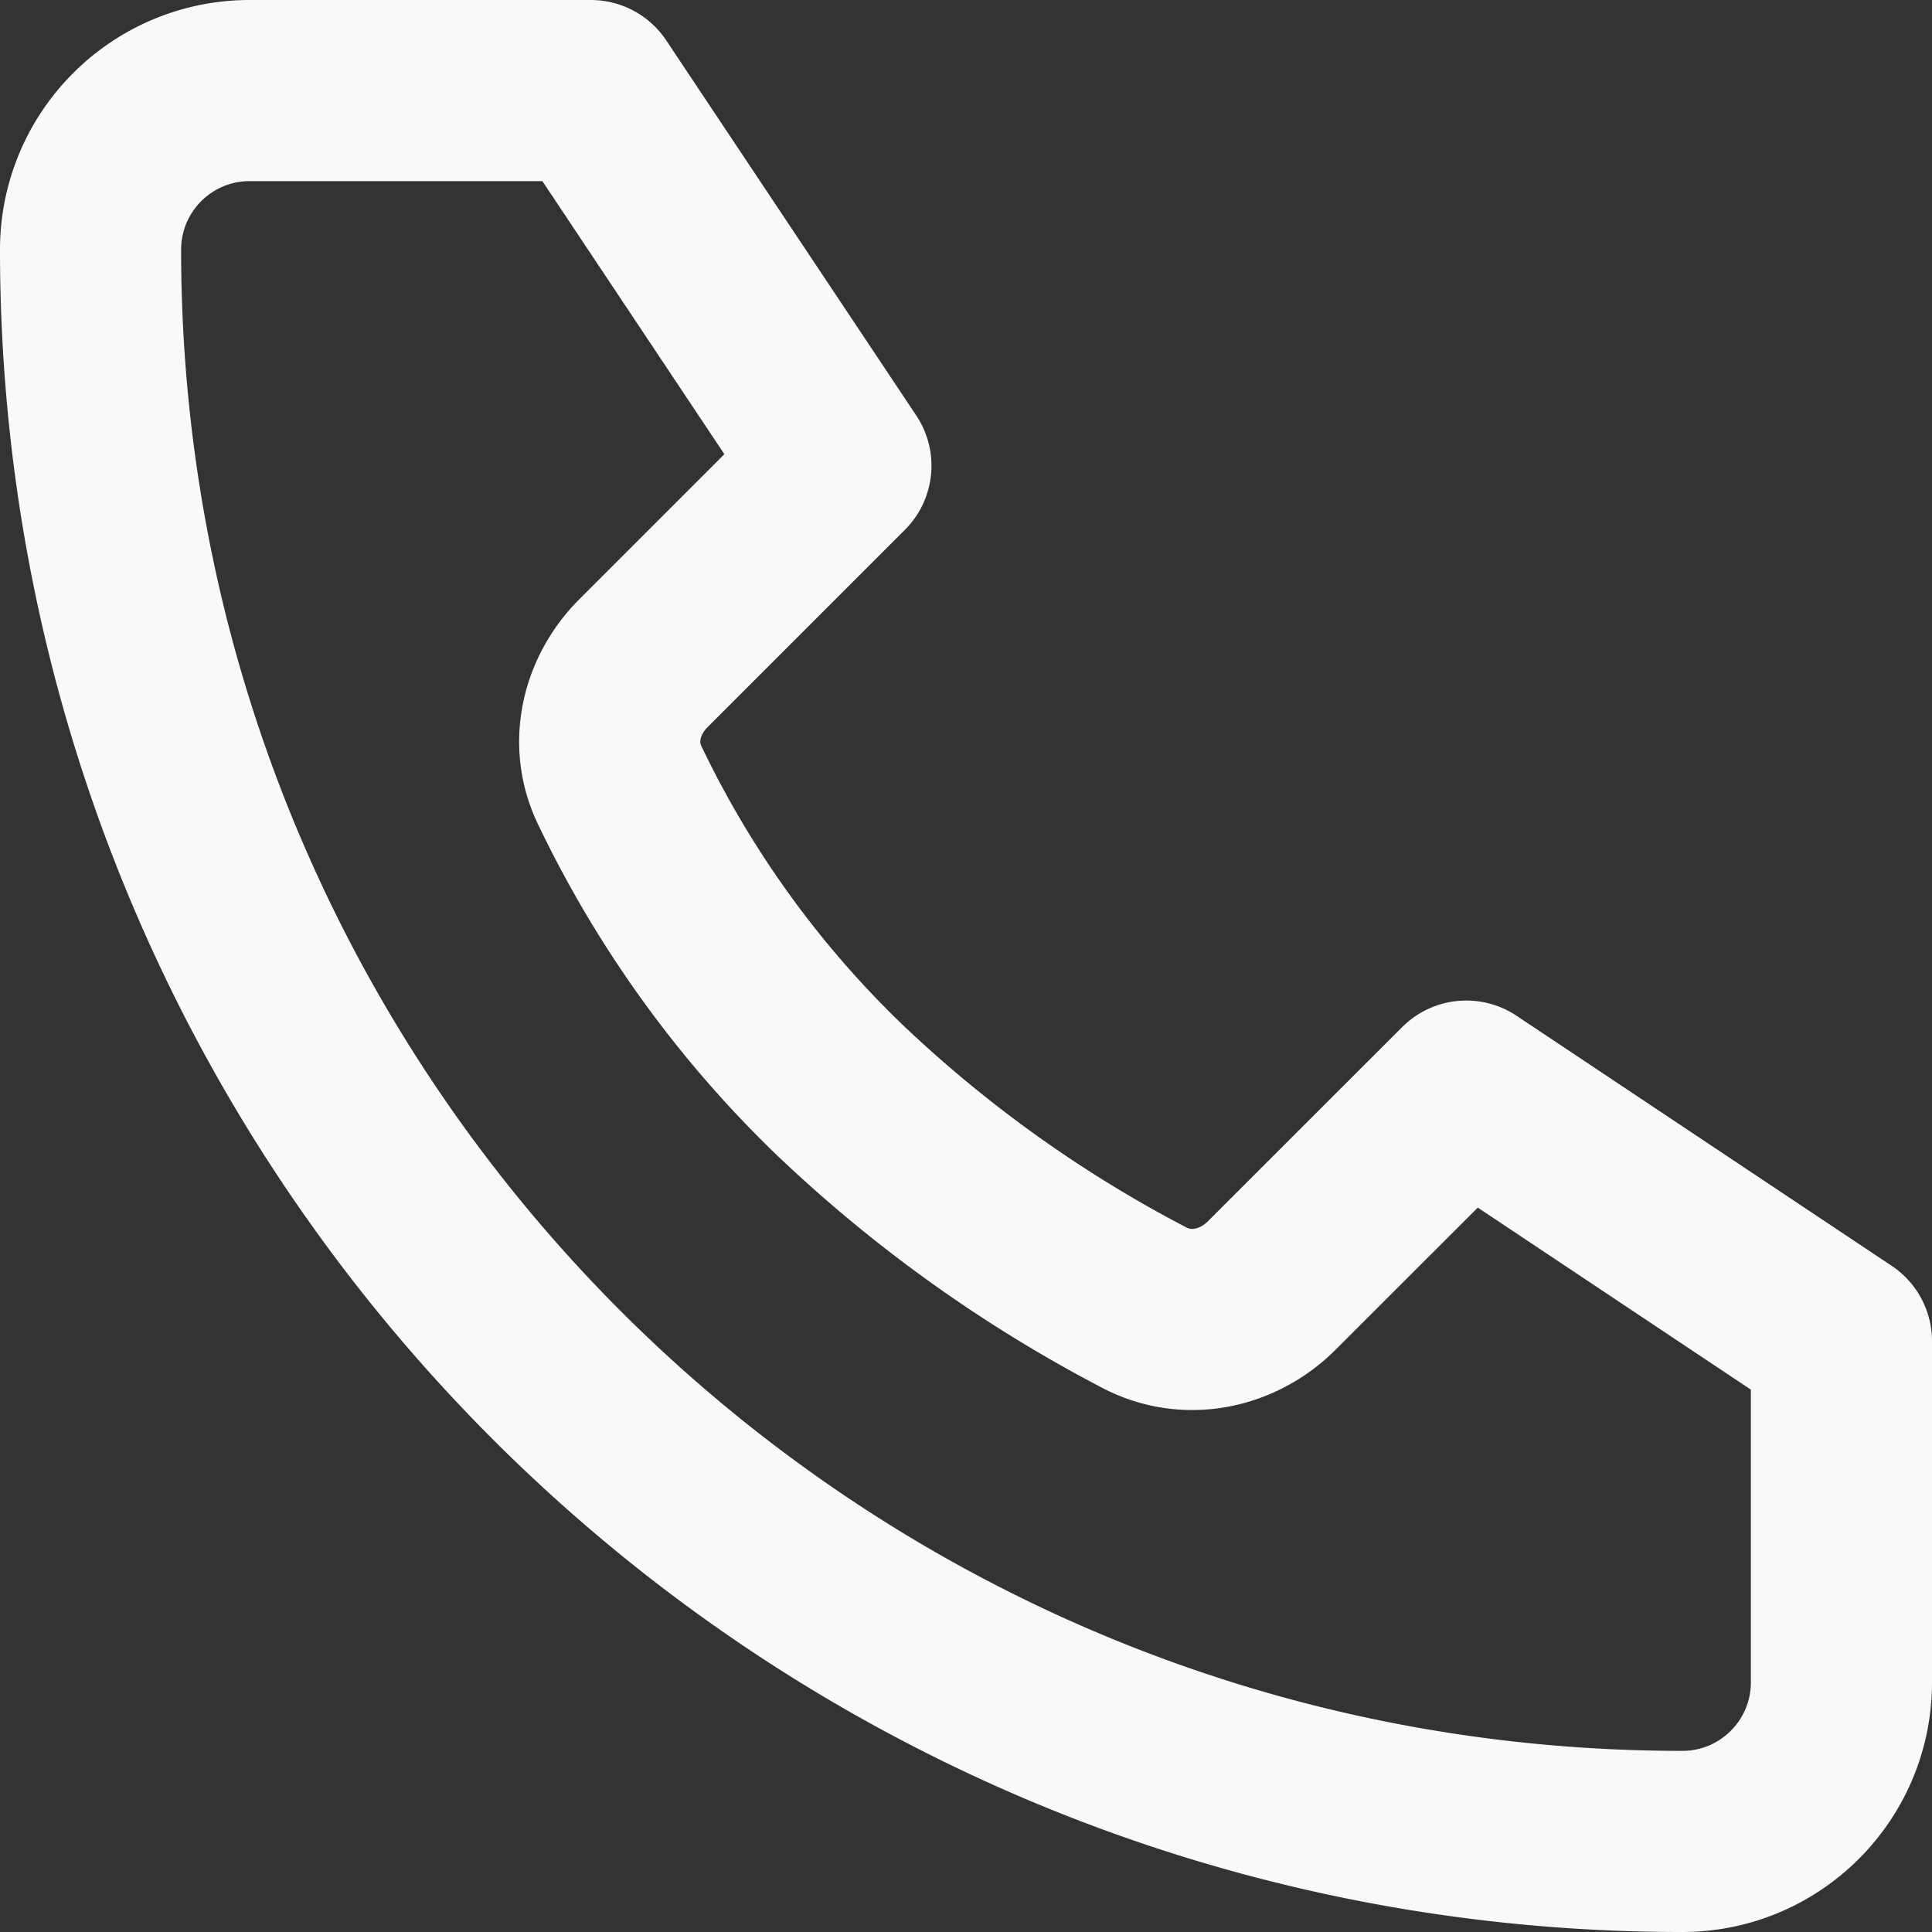 <svg width="16" height="16" fill="none" xmlns="http://www.w3.org/2000/svg"><rect width="100%" height="100%" fill="#333333" stroke="none"/><path d="M4.893.75H2.068C1.34.75.75 1.34.75 2.068c0 7.28 5.902 13.182 13.182 13.182.728 0 1.318-.59 1.318-1.318v-2.825l-3.107-2.071-1.611 1.61c-.28.28-.698.368-1.05.186a11.093 11.093 0 01-2.518-1.796 8.726 8.726 0 01-1.836-2.542c-.16-.34-.067-.733.199-1l1.637-1.637L4.893.75z" stroke="#FAF9F9" stroke-width="1.5" stroke-linecap="round" stroke-linejoin="round"/></svg>
